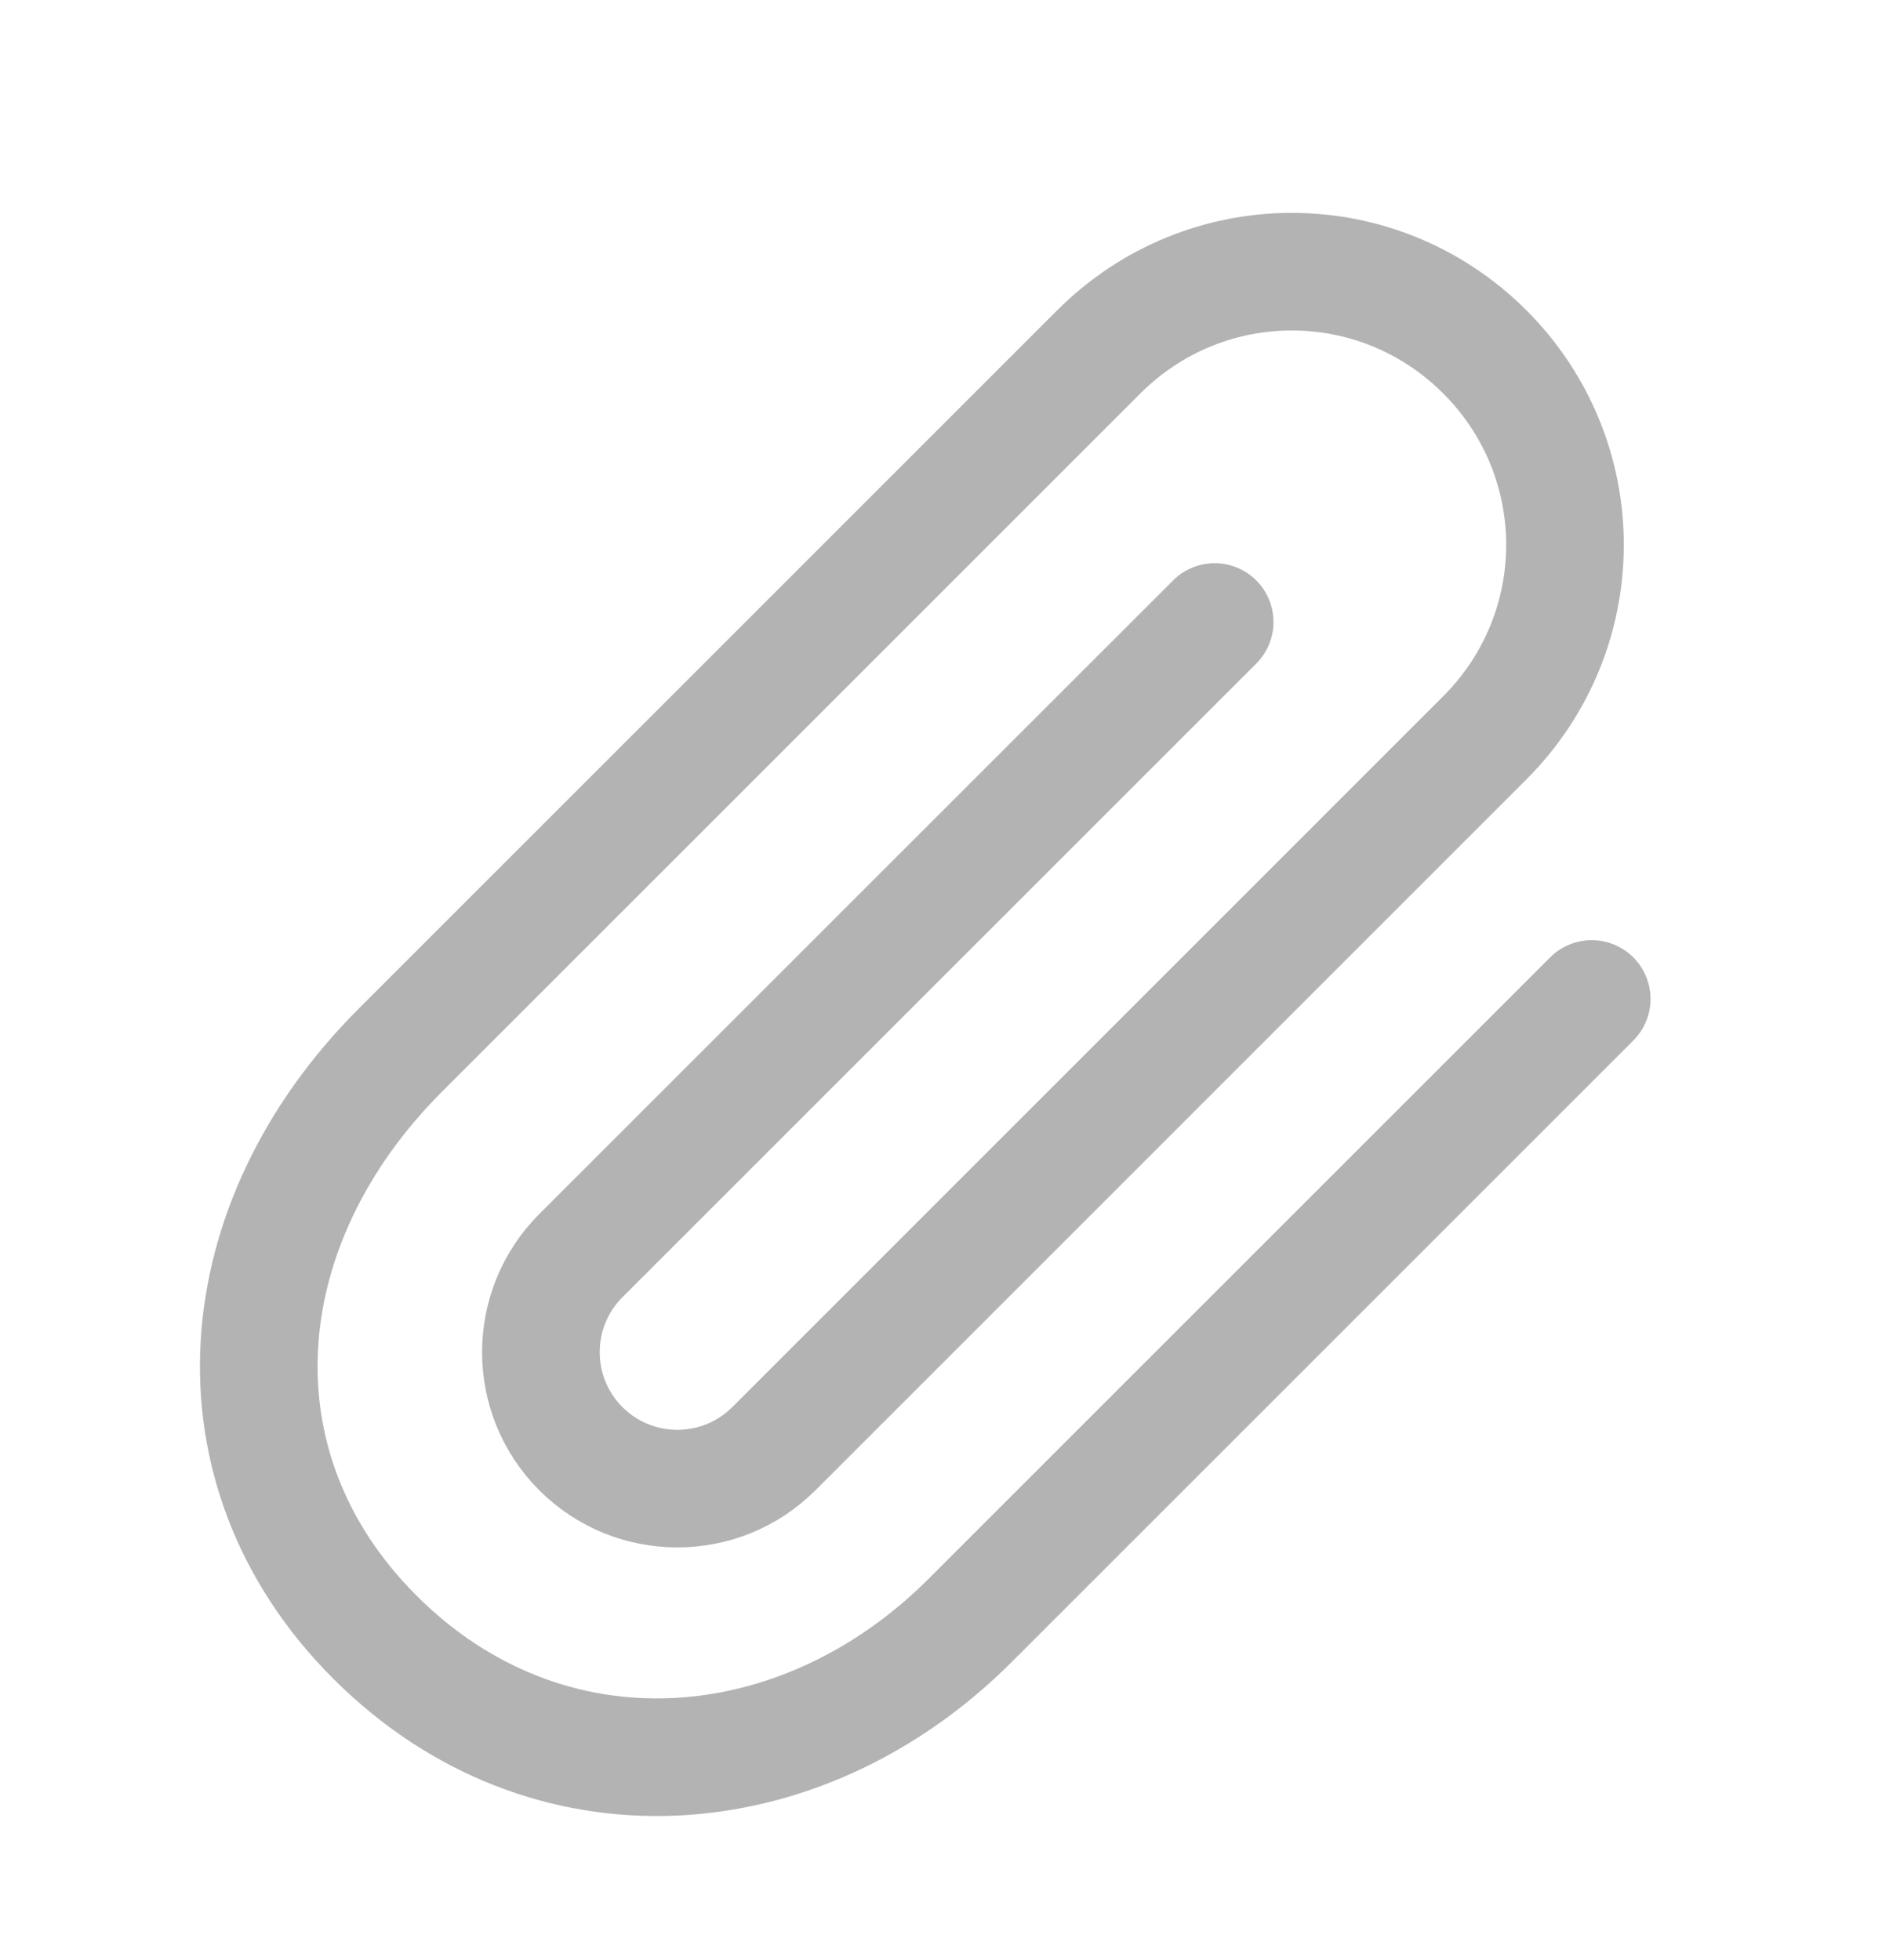 <svg width="24" height="25" viewBox="0 0 24 25" fill="none" xmlns="http://www.w3.org/2000/svg">
<path d="M20.298 12.741L12.372 20.667C10.215 22.825 6.979 23.079 4.78 20.88C2.623 18.723 2.903 15.597 5.102 13.398L14.012 4.488C15.376 3.124 17.571 3.124 18.935 4.488C20.298 5.851 20.298 8.047 18.935 9.41L9.869 18.477C9.189 19.156 8.087 19.156 7.407 18.477C6.728 17.797 6.728 16.695 7.407 16.015L15.49 7.933" stroke="#B3B3B3" stroke-width="1.5" stroke-linecap="round"/>
</svg>
